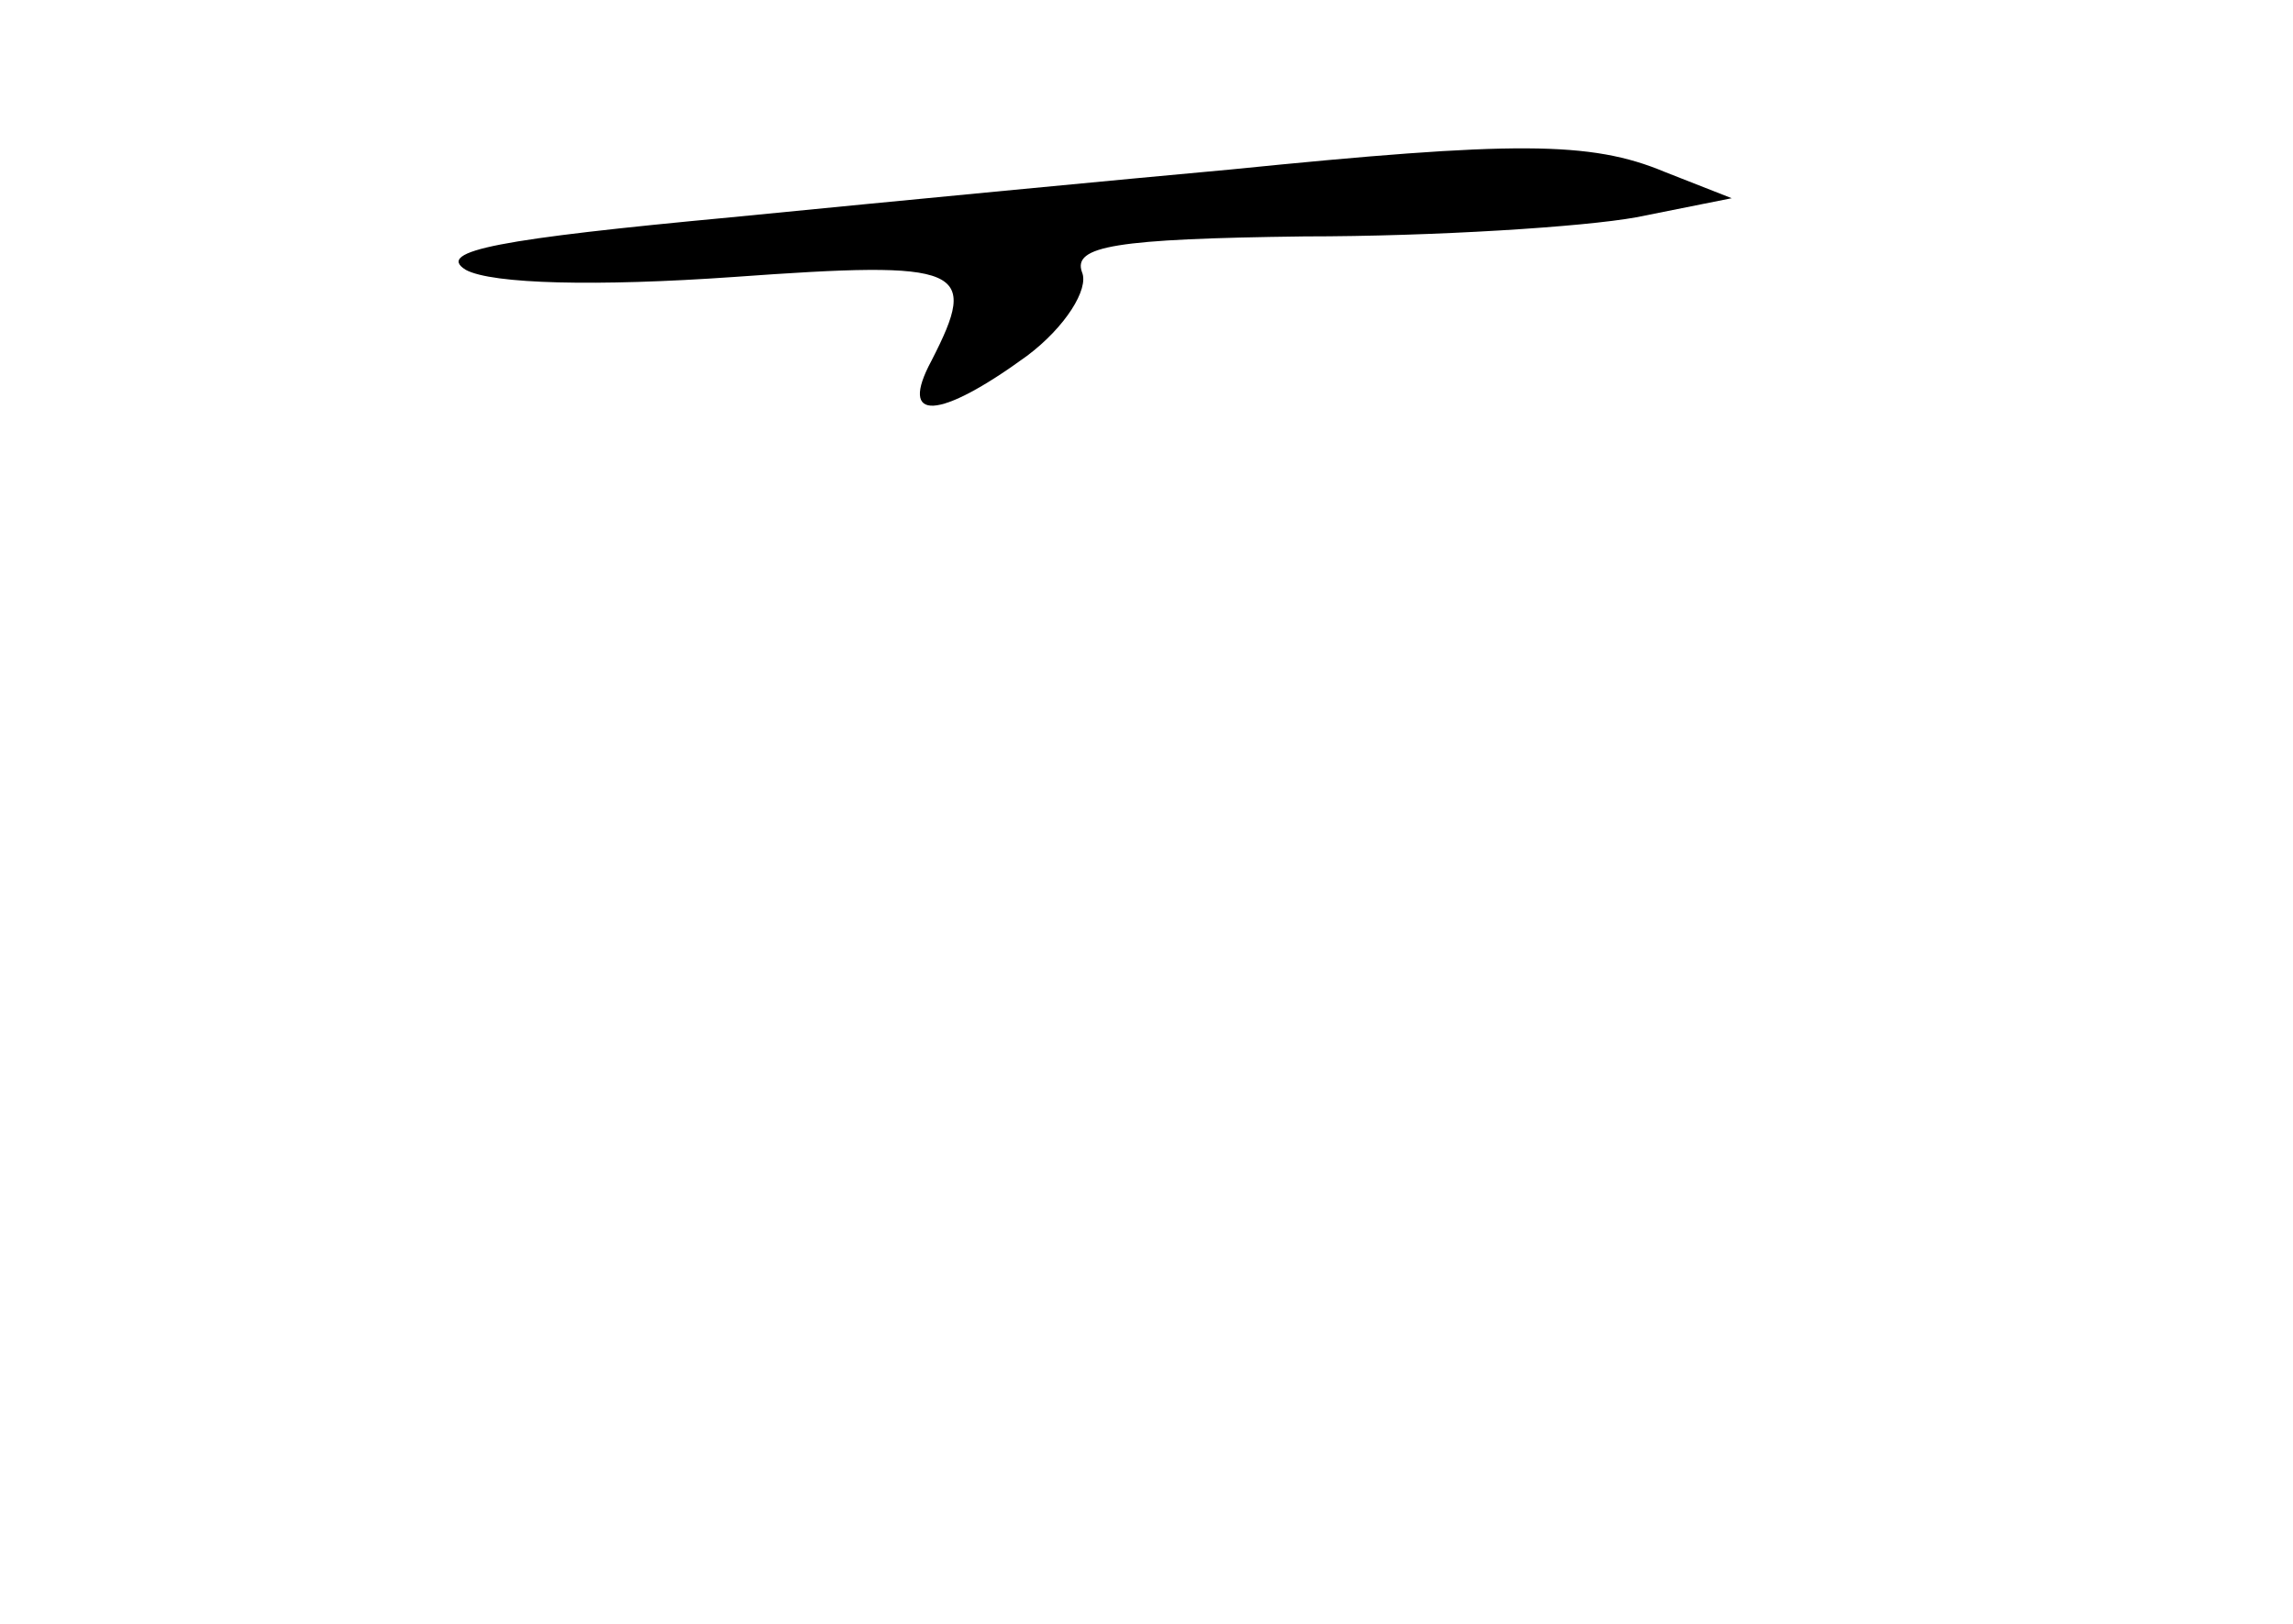 <?xml version="1.0" standalone="no"?>
<!DOCTYPE svg PUBLIC "-//W3C//DTD SVG 20010904//EN"
 "http://www.w3.org/TR/2001/REC-SVG-20010904/DTD/svg10.dtd">
<svg version="1.0" xmlns="http://www.w3.org/2000/svg"
 width="96pt" height="68pt" viewBox="0 0 96 68"
 preserveAspectRatio="xMidYMid meet">
<g transform="translate(0,68) scale(0.1,-0.1)"
fill="#000000" stroke="none">
<path d="M515 609 c-44 -4 -138 -13 -209 -20 -96 -9 -124 -14 -111 -22 11 -6
55 -7 112 -3 97 7 103 4 83 -35 -14 -26 3 -25 40 2 16 12 26 28 23 35 -4 11
14 14 93 15 55 0 117 4 139 8 l40 8 -28 11 c-31 13 -63 13 -182 1z"/>
</g>
</svg>
